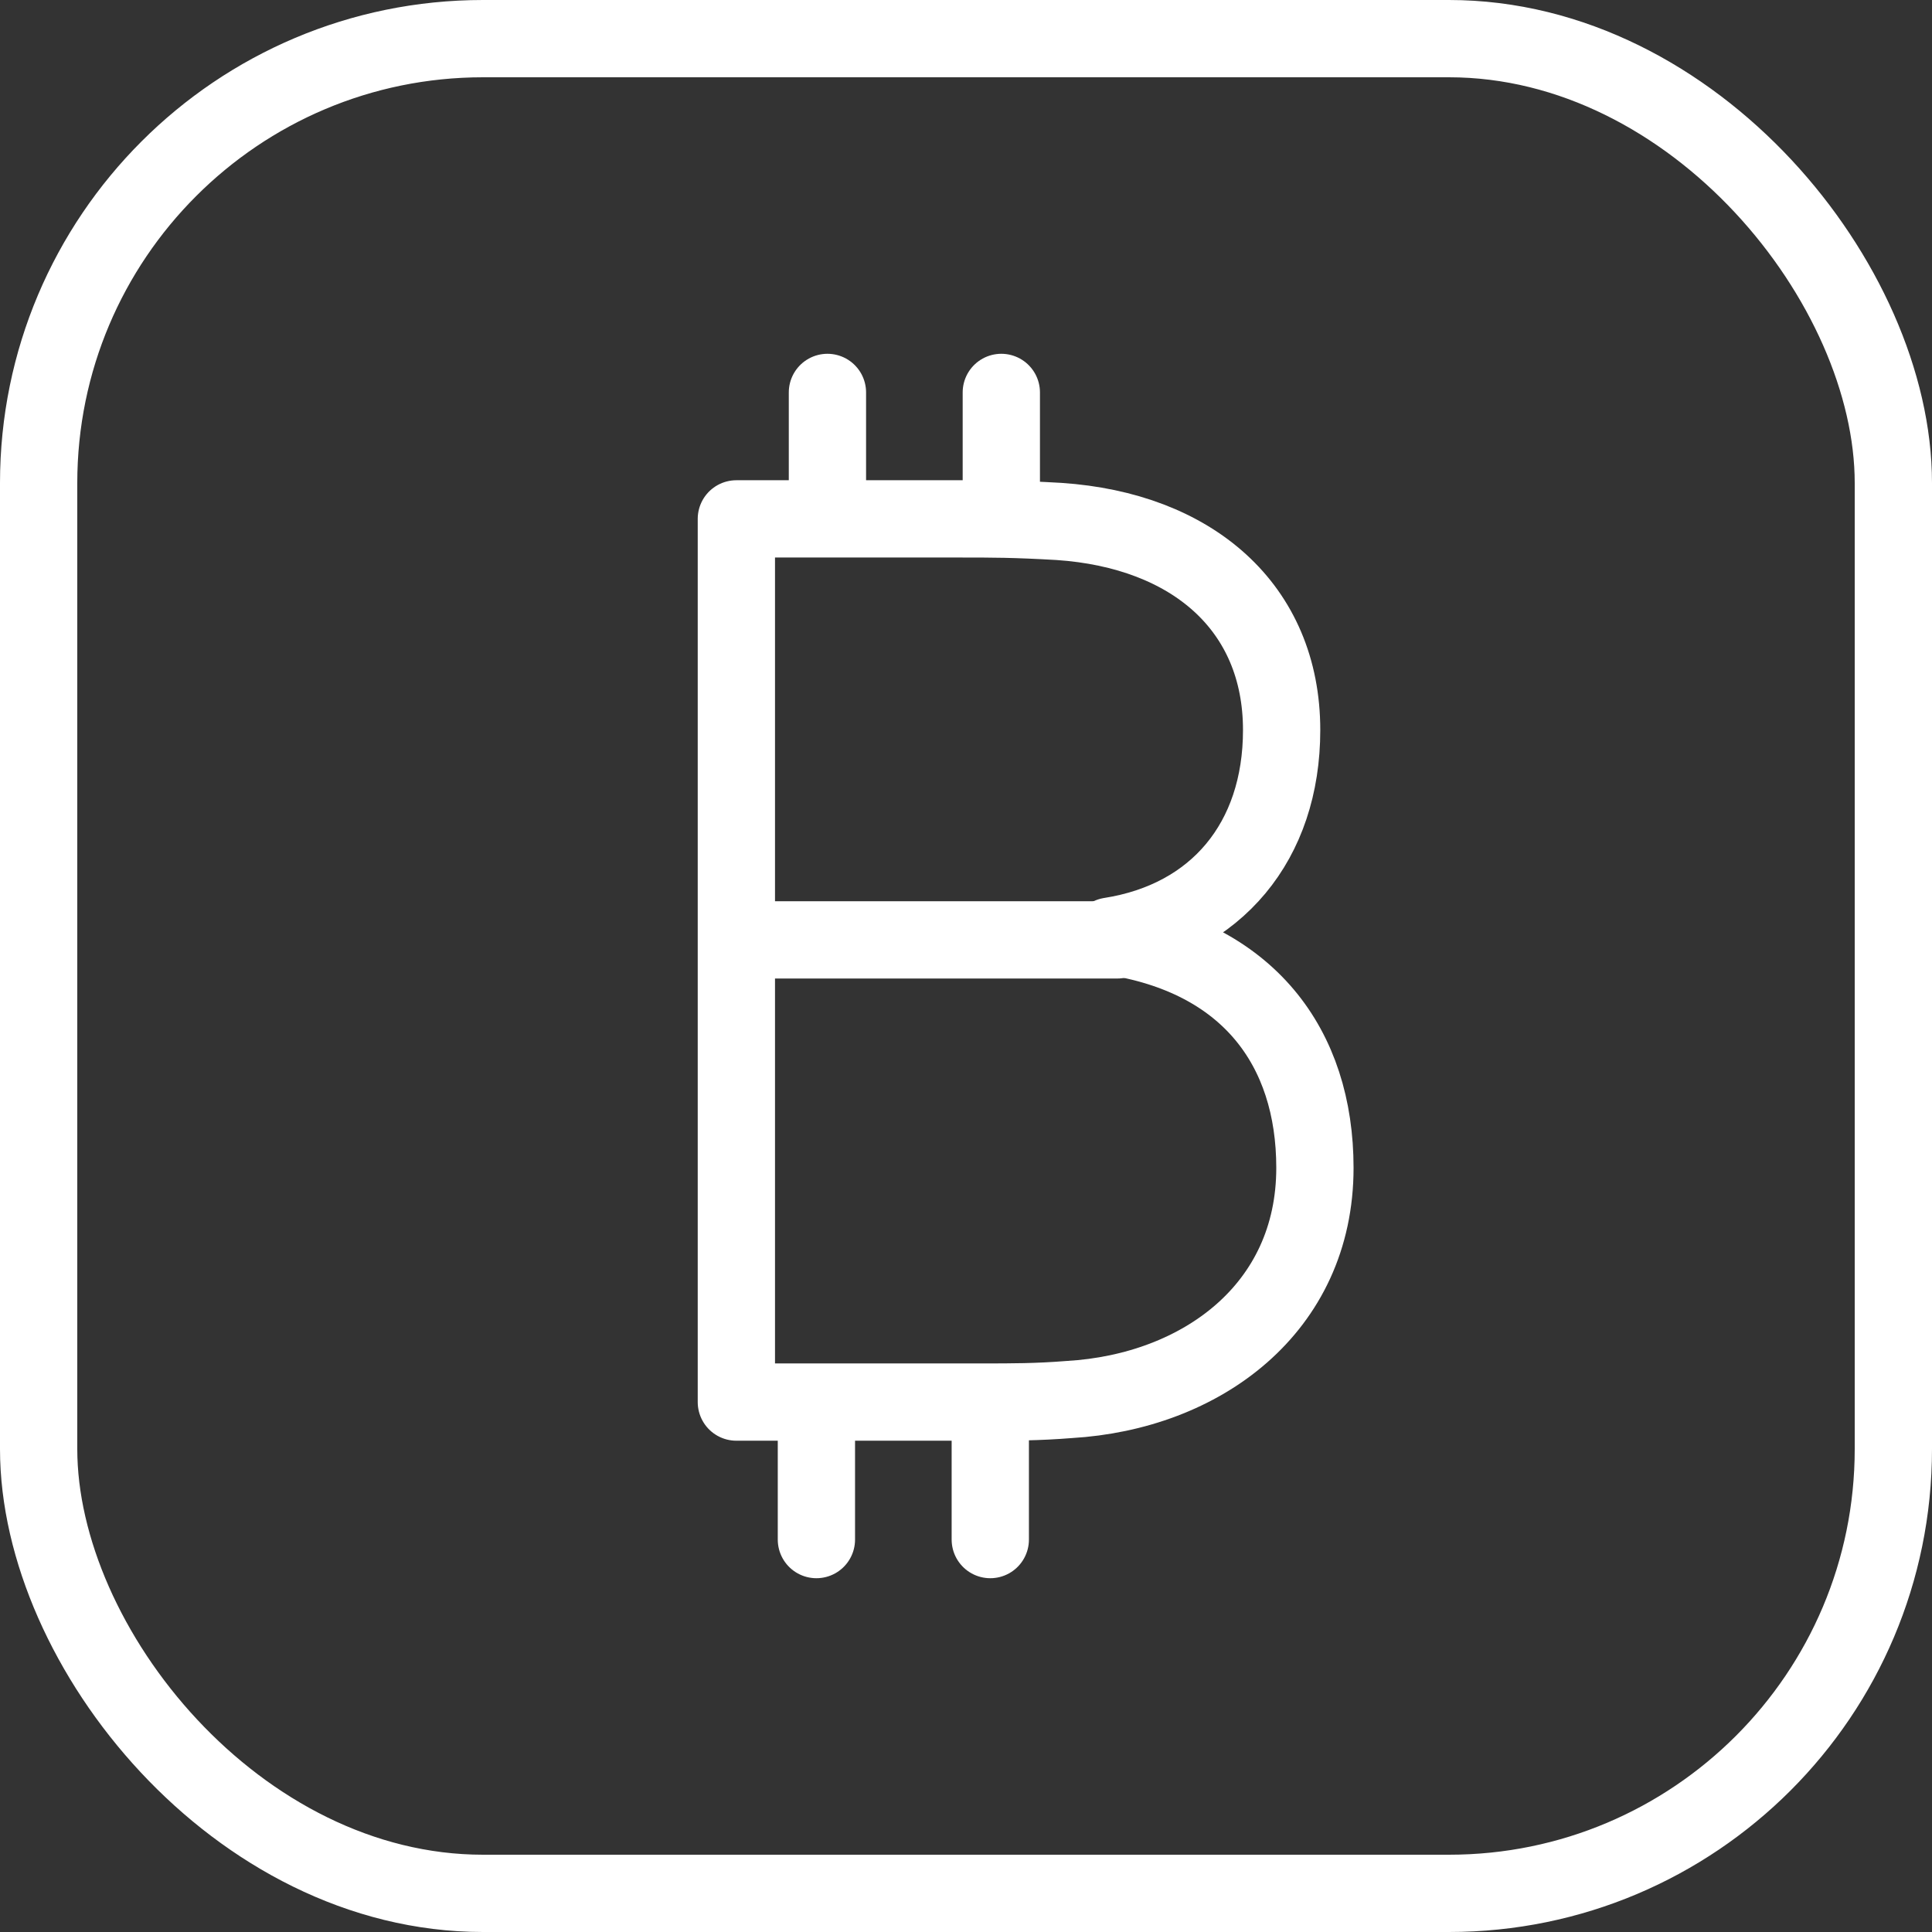 <?xml version="1.0" encoding="UTF-8"?>
<svg width="100px" height="100px" viewBox="0 0 100 100" version="1.1" xmlns="http://www.w3.org/2000/svg" xmlns:xlink="http://www.w3.org/1999/xlink">
    <rect x="0" y="0" width="100" height="100" fill="#333333" stroke="none"/>
    <!-- Generator: Sketch 50.2 (55047) - http://www.bohemiancoding.com/sketch -->
    <title>26. Bitcoin</title>
    <desc>Created with Sketch.</desc>
    <defs></defs>
    <g id="26.-Bitcoin" stroke="none" stroke-width="1" fill="none" fill-rule="evenodd" stroke-linecap="round" stroke-linejoin="round">
        <rect id="Layer-1" stroke="#FFFFFF" stroke-width="4" x="2" y="2" width="96" height="96" rx="23"></rect>
        <path d="M54.81,26.99 C52.491,26.857 51.431,26.857 49.642,26.857 L38.114,26.857 L38.114,72.571 L50.834,72.571 C52.424,72.571 53.683,72.571 55.34,72.439 C62.164,72.041 68.06,67.735 68.06,60.447 C68.06,54.219 64.615,49.516 57.46,48.455 C62.959,47.594 66.337,43.553 66.337,37.789 C66.337,31.429 61.7,27.453 54.81,26.99 Z" id="Layer-2" stroke="#FFFFFF" stroke-width="4"></path>
        <path d="M57.828,48.648 L38.549,48.648" id="Layer-3" stroke="#FFFFFF" stroke-width="4"></path>
        <path d="M42.828,20.312 L42.828,26.545" id="Layer-4" stroke="#FFFFFF" stroke-width="4"></path>
        <path d="M51.828,20.312 L51.828,26.545" id="Layer-5" stroke="#FFFFFF" stroke-width="4"></path>
        <path d="M42.257,73.455 L42.257,79.688" id="Layer-6" stroke="#FFFFFF" stroke-width="4"></path>
        <path d="M51.257,73.455 L51.257,79.688" id="Layer-7" stroke="#FFFFFF" stroke-width="4"></path>
    </g>
</svg>